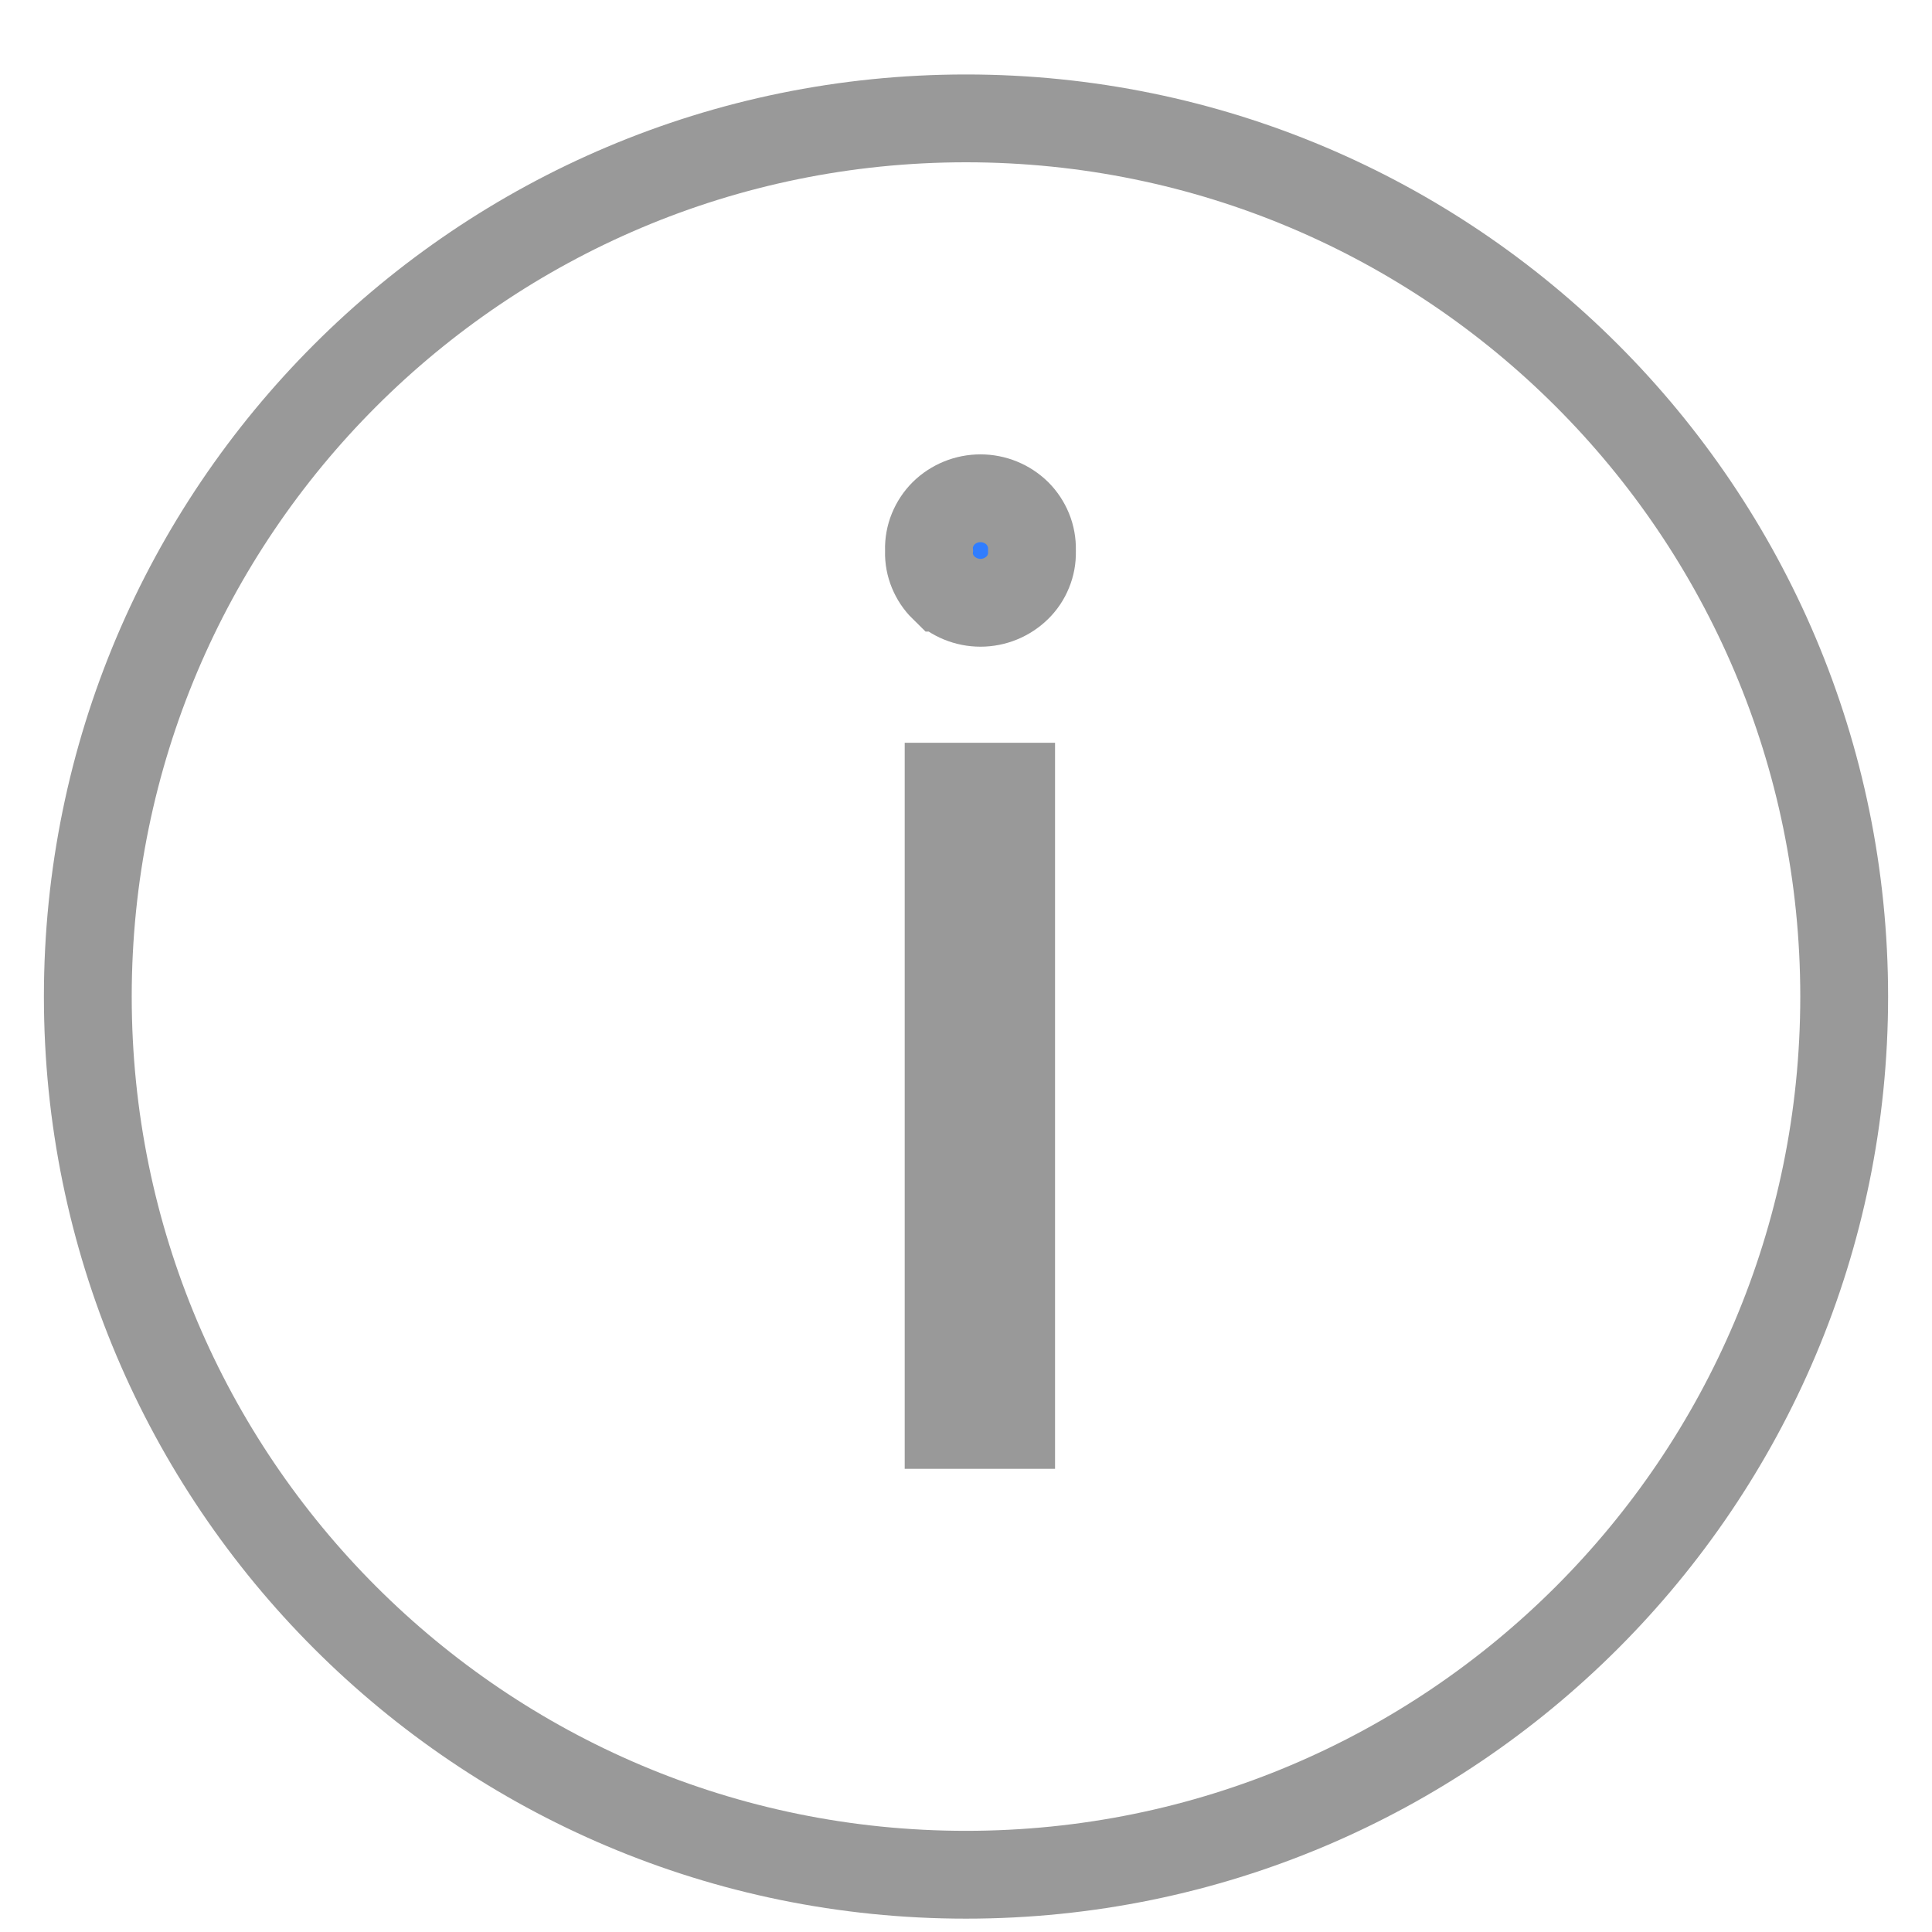 <svg width="22" height="22" viewBox="0 0 22 22" fill="none" xmlns="http://www.w3.org/2000/svg">
<path d="M11 21.348C16.523 21.348 21 16.87 21 11.348C21 5.825 16.523 1.348 11 1.348C5.477 1.348 1 5.825 1 11.348C1 16.87 5.477 21.348 11 21.348Z" stroke="#999999" stroke-miterlimit="10"/>
<path d="M10.745 6.692L10.744 6.692C10.69 6.639 10.648 6.575 10.619 6.505C10.59 6.435 10.576 6.359 10.578 6.284L10.579 6.272L10.578 6.26C10.576 6.183 10.59 6.106 10.619 6.035C10.648 5.964 10.691 5.899 10.745 5.845C10.857 5.735 11.008 5.674 11.165 5.674C11.321 5.674 11.472 5.735 11.584 5.845C11.638 5.899 11.681 5.964 11.71 6.035C11.739 6.106 11.753 6.183 11.751 6.26L11.751 6.272L11.751 6.284C11.753 6.359 11.739 6.435 11.71 6.505C11.682 6.575 11.639 6.639 11.585 6.692L11.585 6.692C11.473 6.802 11.322 6.864 11.165 6.864C11.008 6.864 10.857 6.802 10.745 6.692ZM11.514 8.958V16.226H10.802V8.958H11.514Z" fill="#307DFF" stroke="#999999"/>
</svg>
